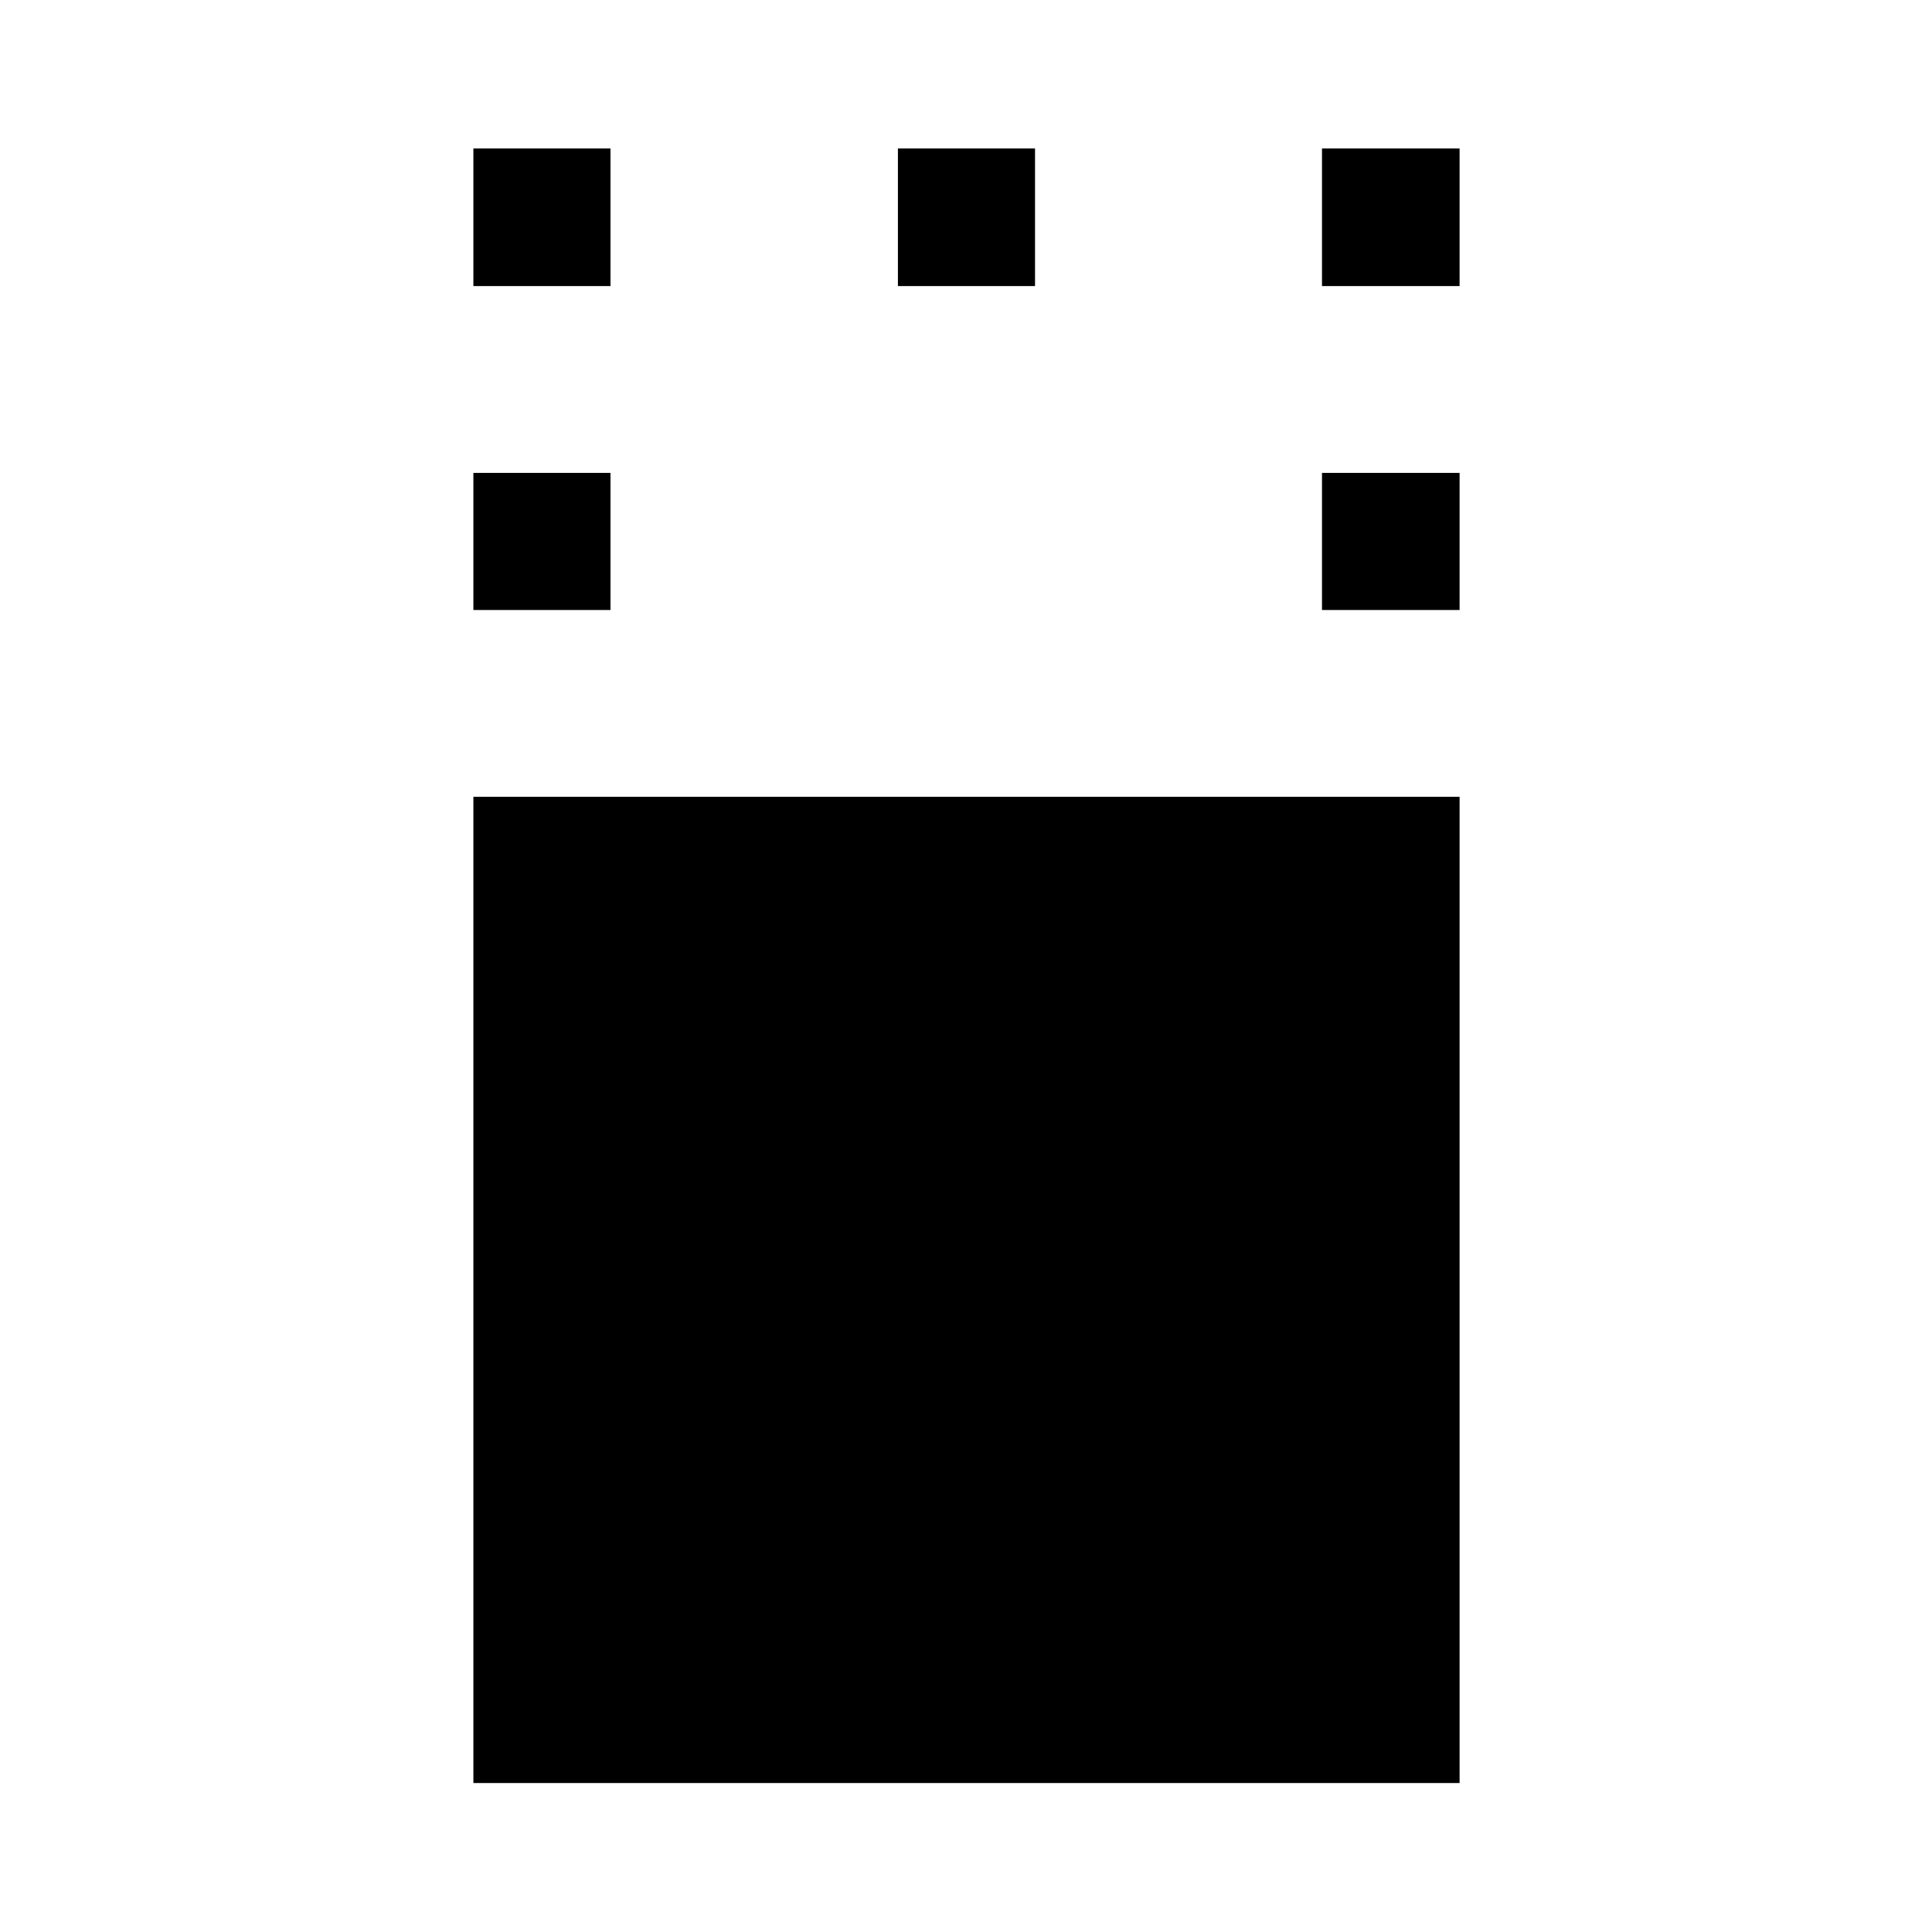 <svg xmlns="http://www.w3.org/2000/svg" height="48" viewBox="0 -960 960 960" width="48"><path d="M235.22-74.02v-490.05h490.04v490.05H235.22Zm0-582.87v-68.13h68.13v68.13h-68.13Zm421.67 0v-68.13h68.37v68.13h-68.37ZM235.22-817.85v-68.37h68.13v68.37h-68.13Zm210.95 0v-68.37h68.13v68.37h-68.13Zm210.72 0v-68.37h68.37v68.37h-68.37Z"/></svg>